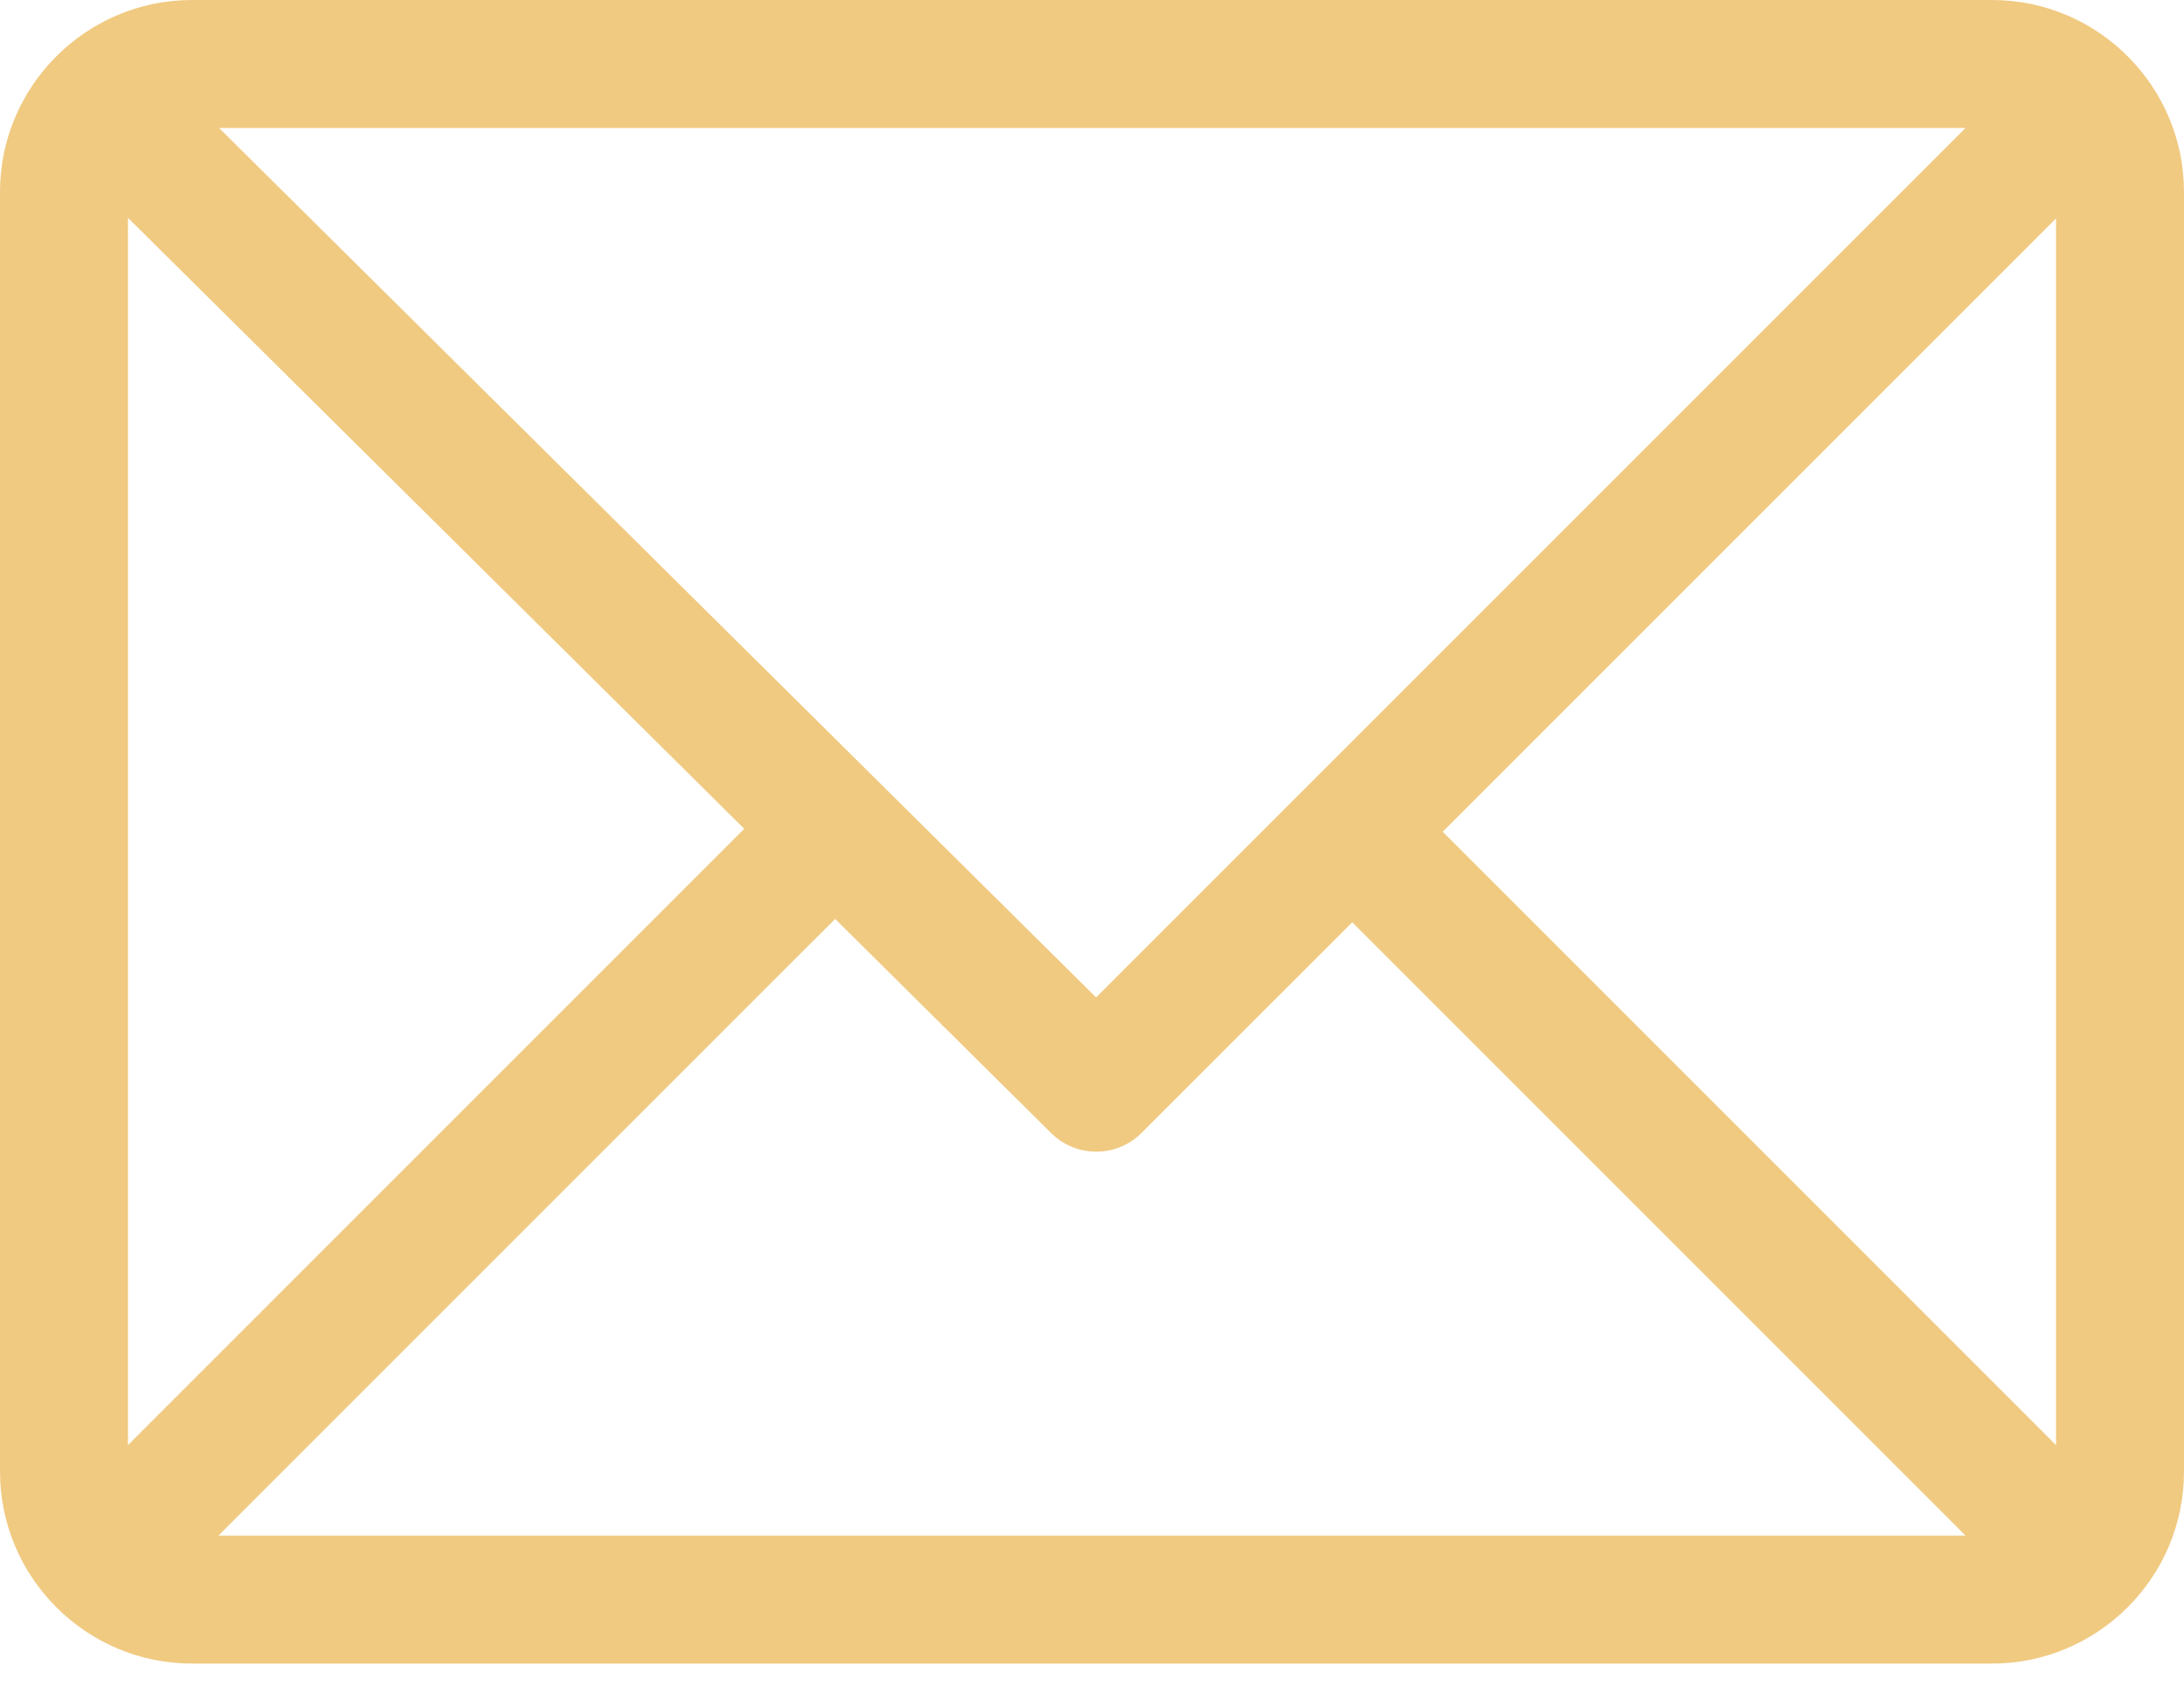 <svg width="40" height="31" viewBox="0 0 40 31" fill="none" xmlns="http://www.w3.org/2000/svg">
<path d="M36.484 0H3.516C1.58 0 0 1.578 0 3.516V26.953C0 28.884 1.573 30.469 3.516 30.469H36.484C38.416 30.469 40 28.896 40 26.953V3.516C40 1.584 38.428 0 36.484 0ZM35.999 2.344L20.075 18.268L4.012 2.344H35.999ZM2.344 26.468V3.99L13.631 15.18L2.344 26.468ZM4.001 28.125L15.296 16.831L19.253 20.754C19.711 21.208 20.451 21.207 20.907 20.75L24.766 16.892L35.999 28.125H4.001ZM37.656 26.468L26.423 15.234L37.656 4.001V26.468Z" fill="#E39704" fill-opacity="0.5"/>
</svg>
